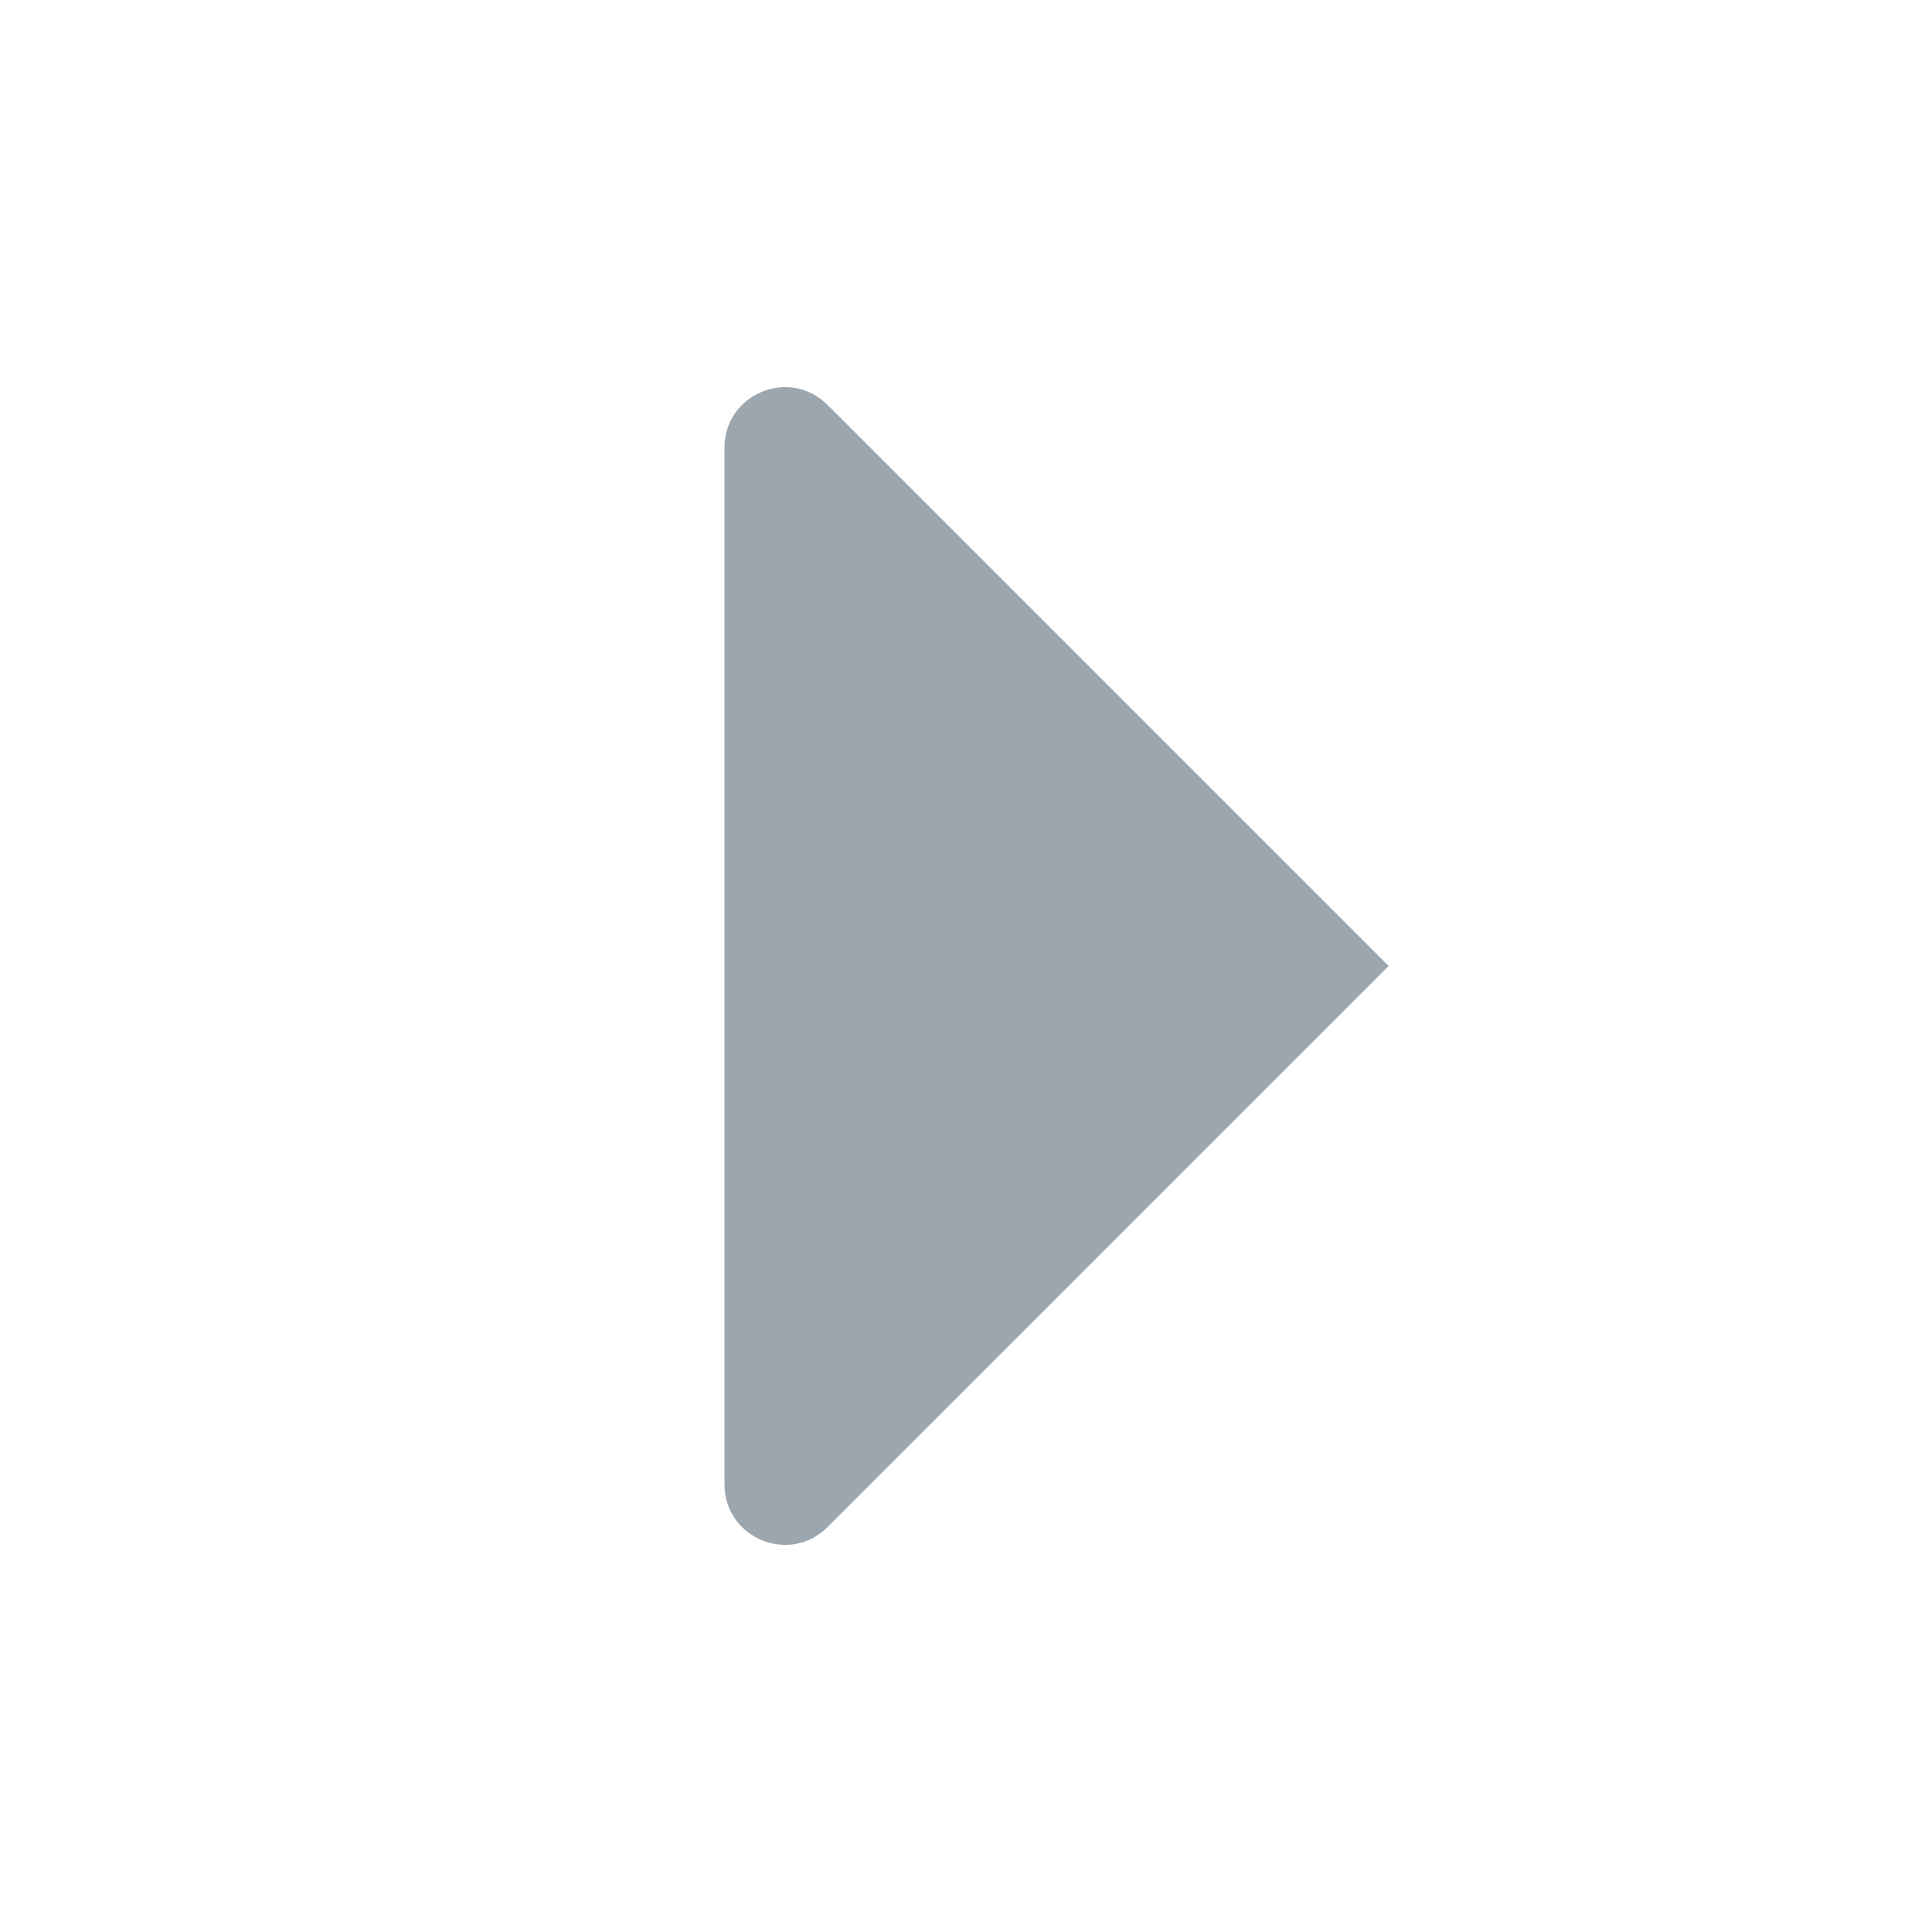<svg xmlns="http://www.w3.org/2000/svg" width="32" height="32" viewBox="0 0 32 32"><path d="M 13.707 6.707 L 23 16 l -9.293 9.293 C 13.077 25.923 12 25.477 12 24.586 V 7.414 C 12 6.523 13.077 6.077 13.707 6.707 Z" fill="#9ca6af"/><path d="M0 0h24v24H0z" fill="none"/></svg>